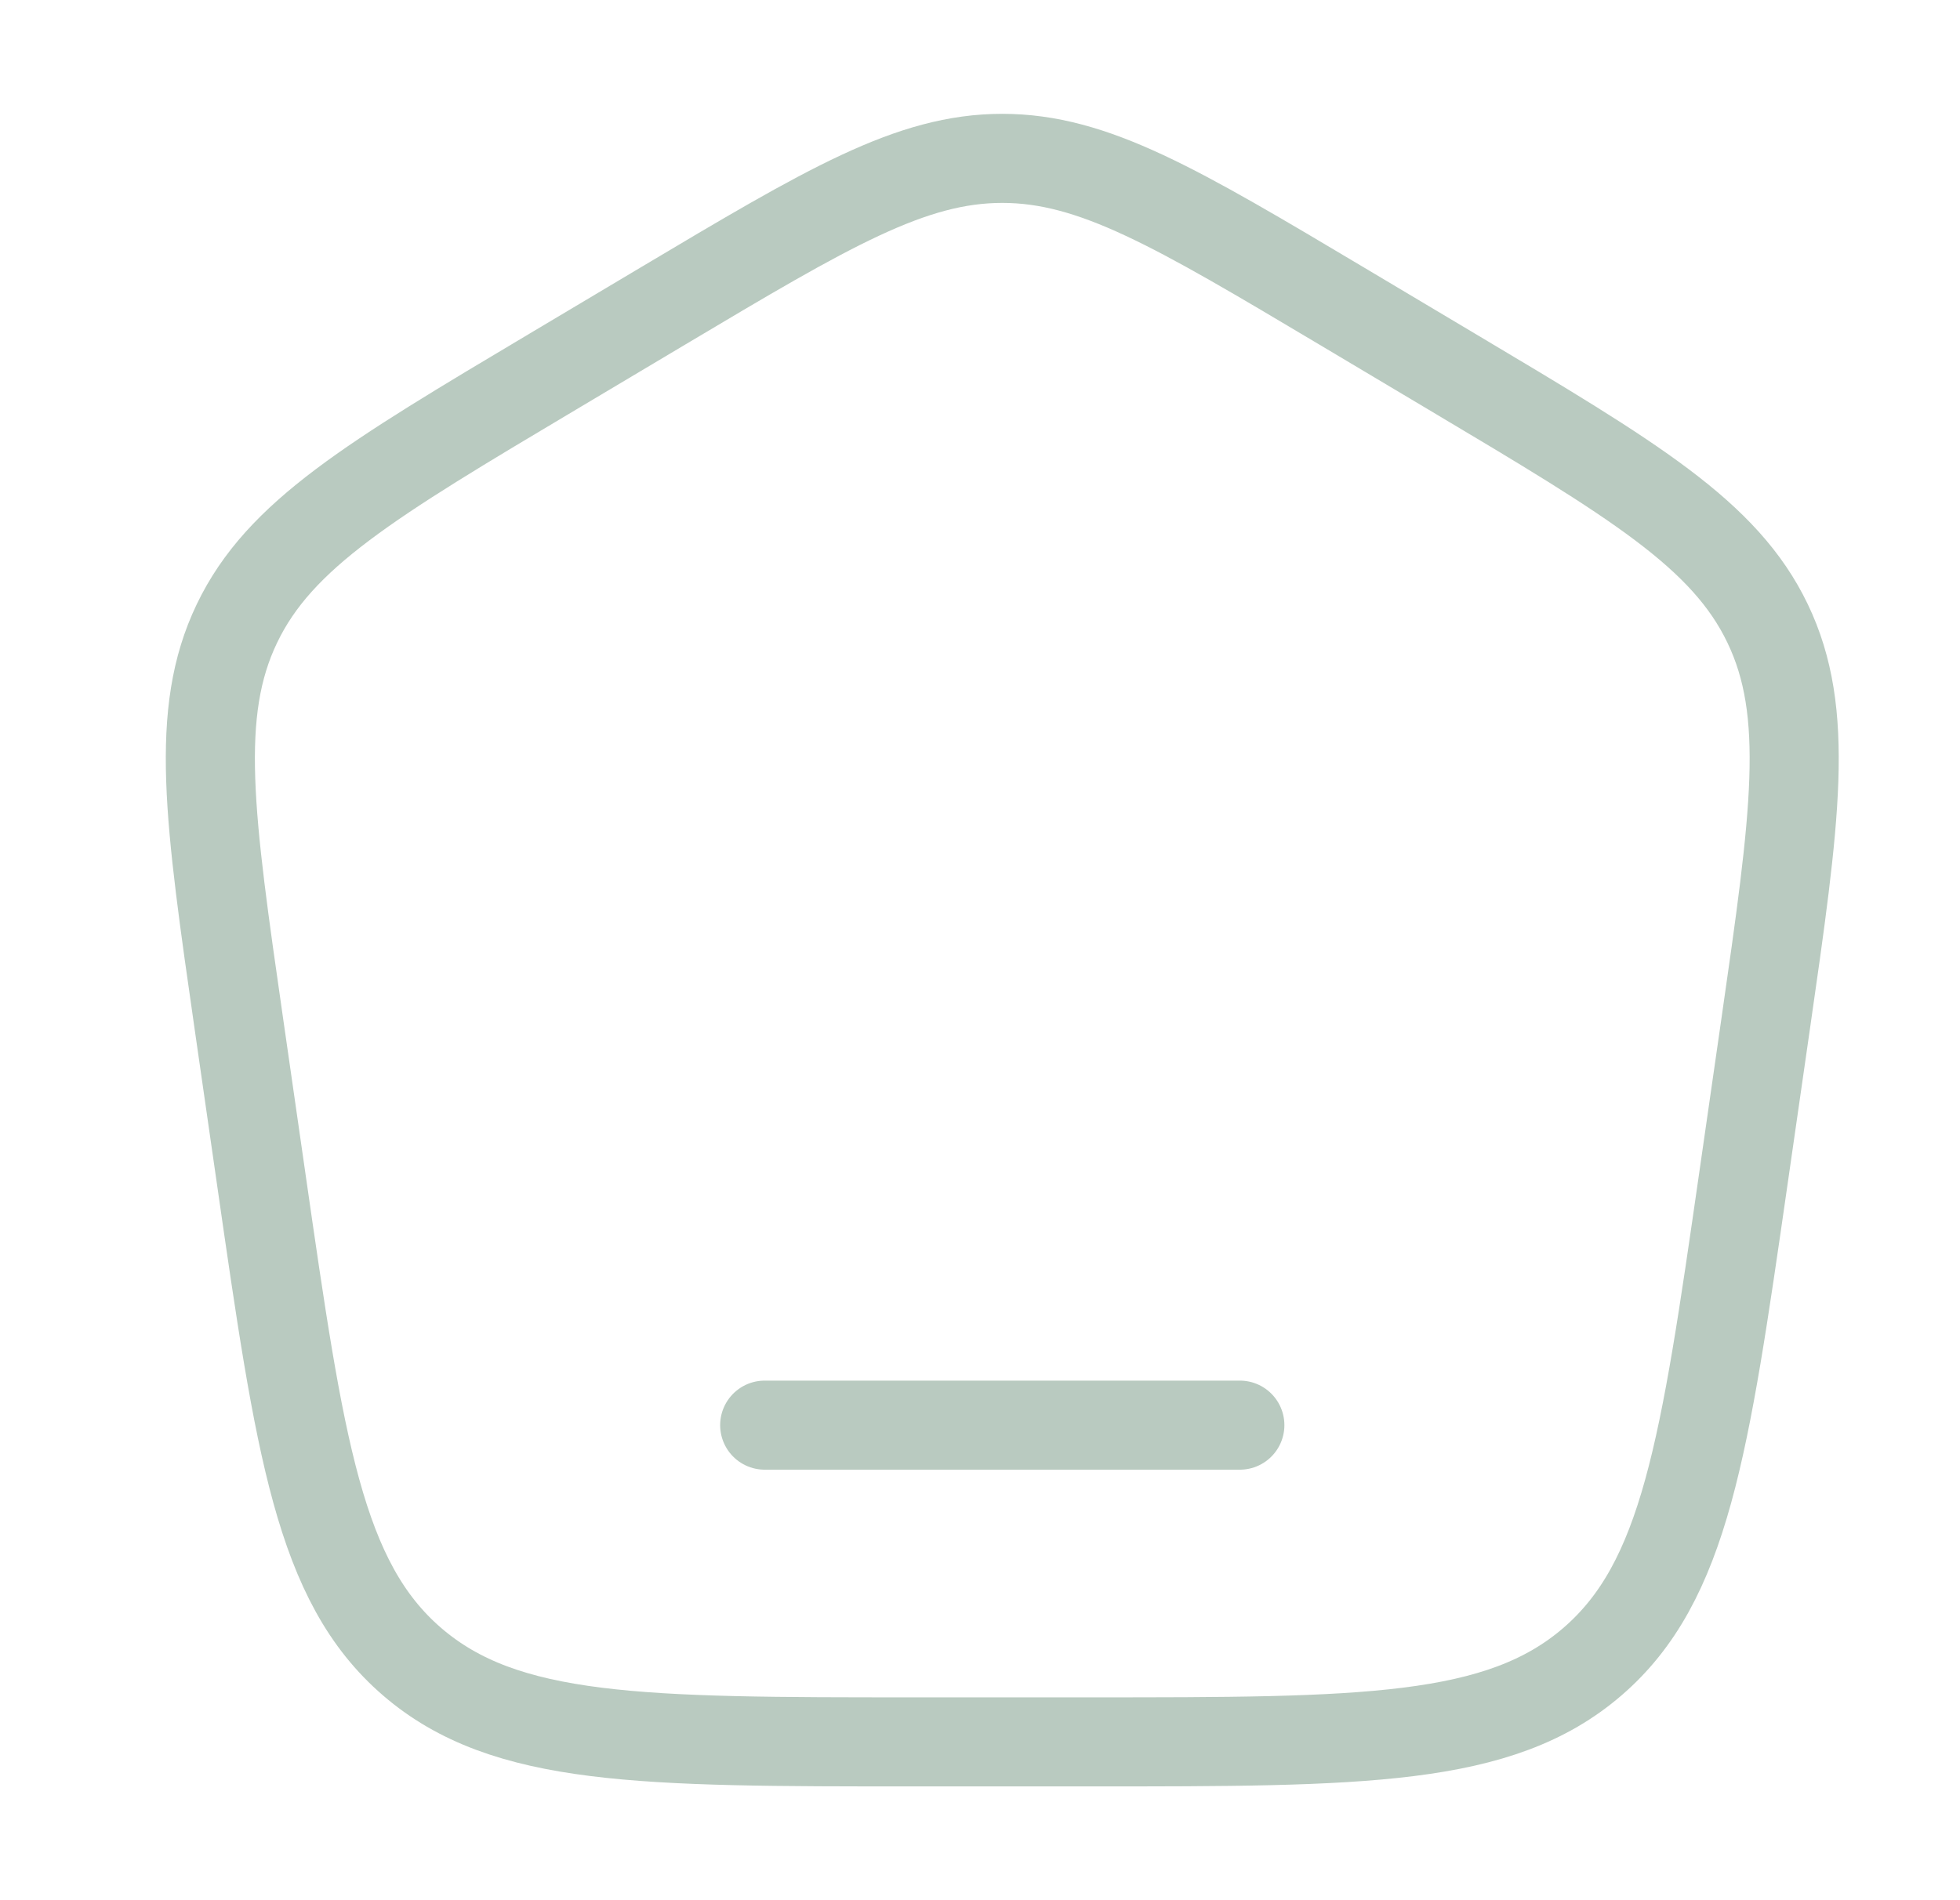 <svg width="33" height="32" viewBox="0 0 33 32" fill="none" xmlns="http://www.w3.org/2000/svg">
    <path d="M4.027 17.277C3.521 13.761 3.268 12.003 3.989 10.5C4.709 8.997 6.243 8.083 9.311 6.256L11.157 5.156C13.943 3.497 15.336 2.667 16.875 2.667C18.414 2.667 19.807 3.497 22.593 5.156L24.439 6.256C27.507 8.083 29.04 8.997 29.761 10.5C30.482 12.003 30.229 13.761 29.723 17.277L29.351 19.861C28.701 24.377 28.376 26.636 26.809 27.985C25.243 29.334 22.945 29.334 18.35 29.334H15.4C10.805 29.334 8.507 29.334 6.94 27.985C5.373 26.636 5.049 24.377 4.399 19.861L4.027 17.277Z" stroke="#B9CAC0" stroke-width="1.5"/>
    <path d="M20.875 24H12.875" stroke="#B9CAC0" stroke-width="1.5" stroke-linecap="round"/>
</svg>
